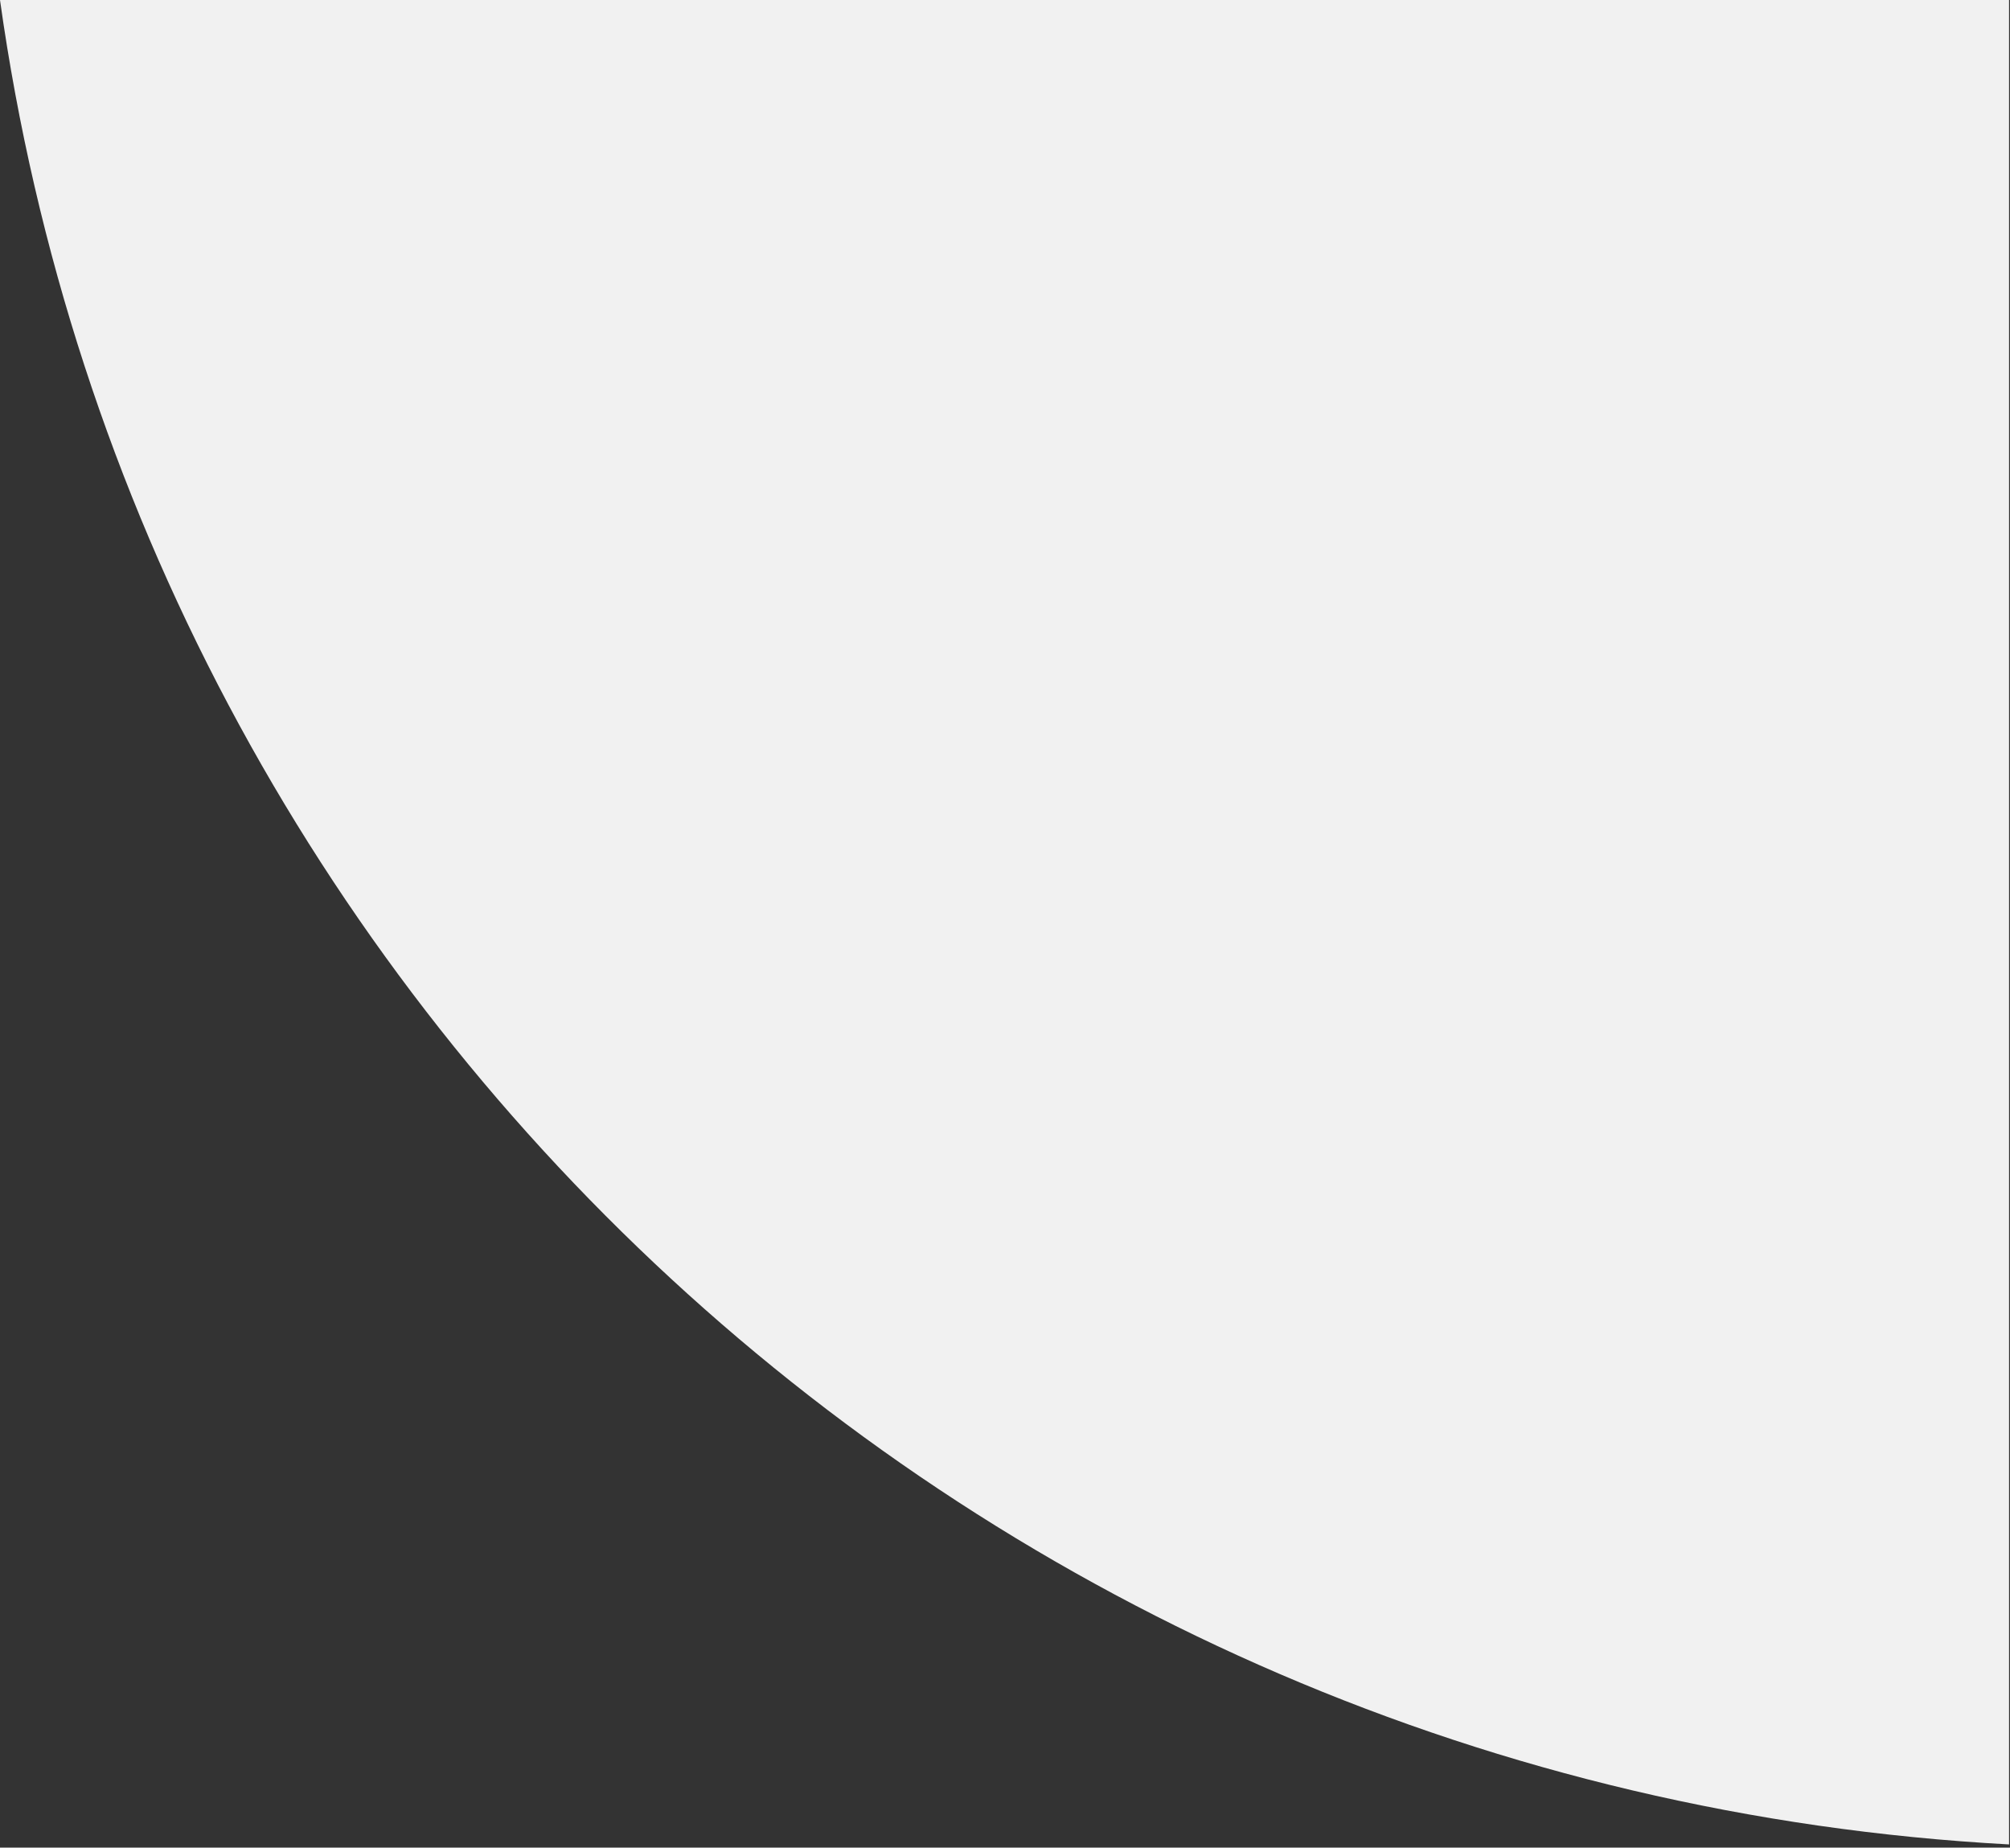 <svg width="605" height="556" viewBox="0 0 605 556" fill="none" xmlns="http://www.w3.org/2000/svg">
<rect x="0" y="0" width="605" height="556" fill="#333333" stroke="none"/>
<path fill-rule="evenodd" clip-rule="evenodd" d="M604.716 0H0C42.407 302.739 294.479 538.253 604.716 555.042V0Z" fill="#F1F1F1"/>
</svg>
